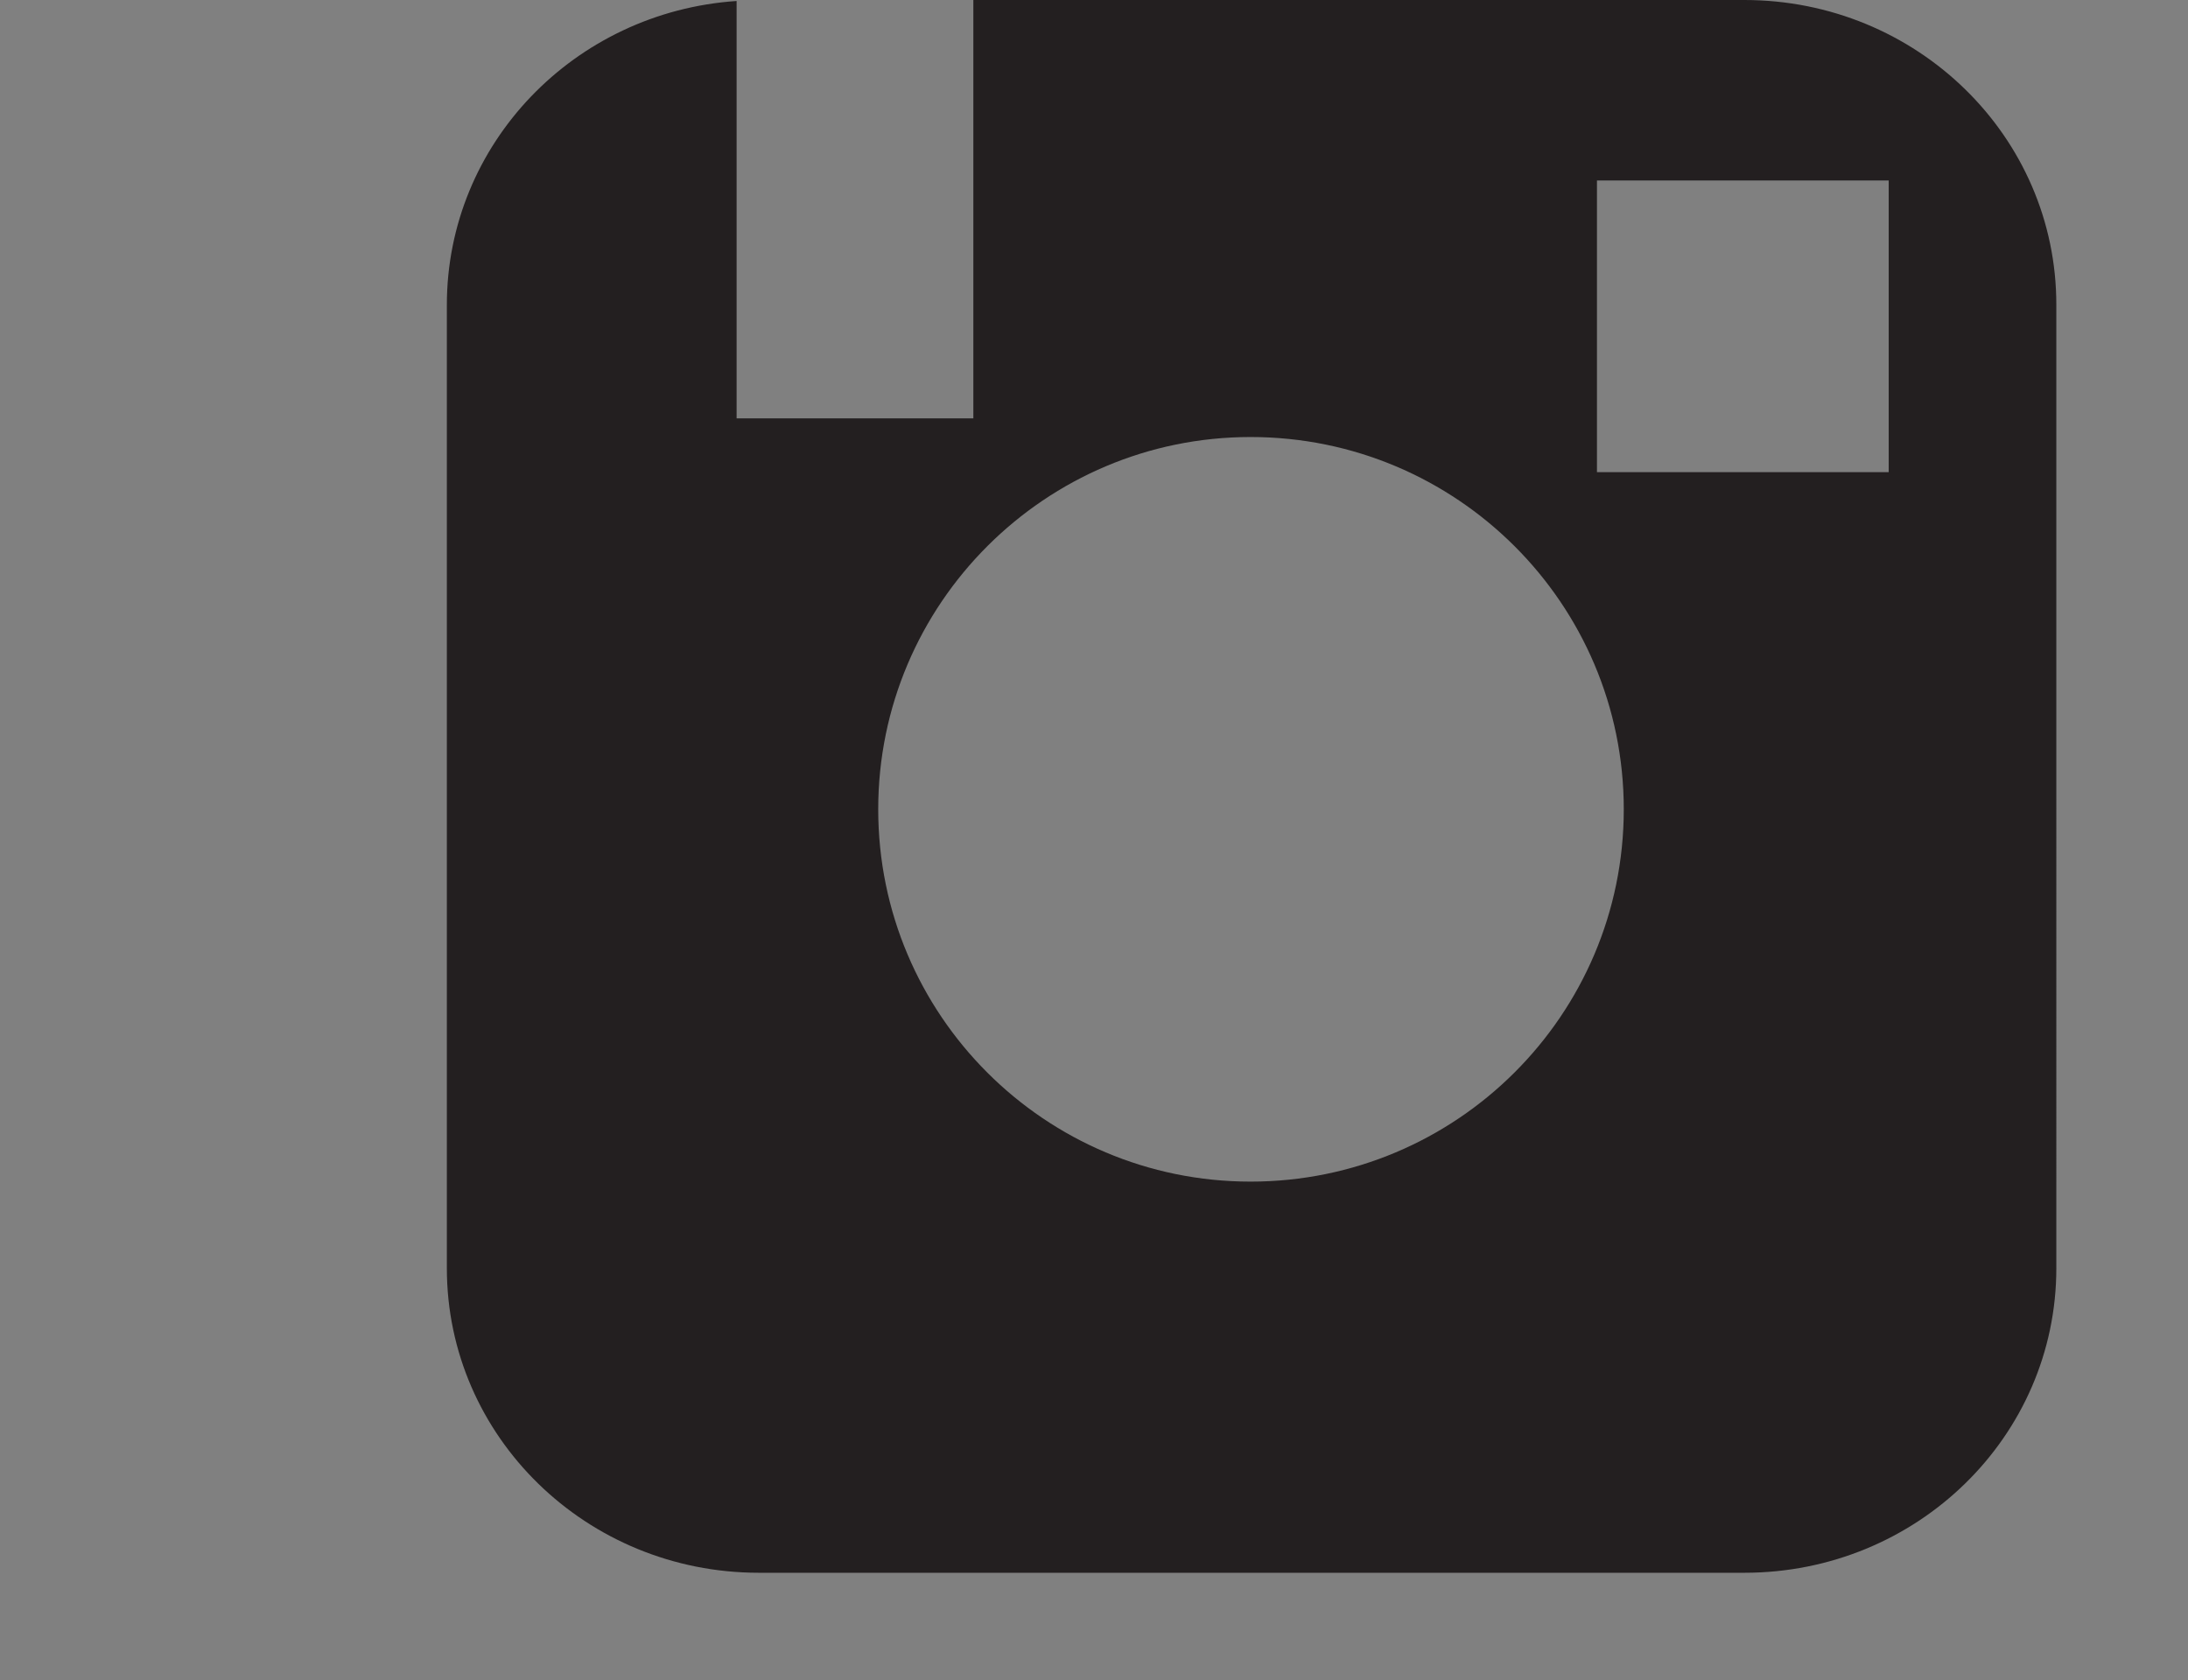 <?xml version="1.0" encoding="utf-8"?>
<!-- Generator: Adobe Illustrator 19.1.0, SVG Export Plug-In . SVG Version: 6.00 Build 0)  -->
<svg version="1.1" id="Layer_1" xmlns="http://www.w3.org/2000/svg" xmlns:xlink="http://www.w3.org/1999/xlink" x="0px" y="0px"
	 viewBox="245 -27.3 1101.7 846.3" style="enable-background:new 245 -27.3 1101.7 846.3;" xml:space="preserve">
<rect x="245" y="-27.3" width="1101.7" height="846.3" fill="#808080" stroke="none"/>
<style type="text/css">
	.st0{fill:#F4F4F4;}
	.st1{fill:#D2E4EC;}
	.st2{fill:#FFFFFF;}
	.st3{fill:#231F20;}
</style>
<g>
	<g>
		<path class="st0" d="M-1254.7,1739v-718.6c0-20.2-16.4-36.6-36.6-36.6h-65.4H-1957h-65.4c-20.2,0-36.6,16.4-36.6,36.6v653.2v65.6
			c0,20.2,16.4,36.6,36.6,36.6h406.1v-318.1h-104.8v-109.5h104.8v-119c0-71.2,64.7-119.2,116.8-119.2h117.3v99.7h-54.3
			c-26.6,0-62.3,21.7-62.3,48.3v90.2h105.7v109.5h-105.7v317.9h141.9h65.4C-1271.1,1775.6-1254.7,1759.2-1254.7,1739z"/>
	</g>
</g>
<path class="st0" d="M-208.5,1106.8c-30.8,13.7-63.8,23-98.6,27c35.3-21.3,62.7-54.8,75.4-94.9c-33.2,19.7-69.8,33.9-109,41.5
	c-31.3-33.3-76-54.1-125.2-54.1c-94.7,0-171.6,76.9-171.6,171.6c0,13.5,1.5,26.6,4.4,39.2c-142.7-7.1-268.9-75.4-353.6-179.3
	c-14.8,25.3-23.1,54.8-23.1,86.2c0,59.6,30.2,112,76.3,142.8c-28.1-0.9-54.5-8.6-77.8-21.5c0,0.7,0,1.5,0,2.2
	c0,83.1,59.2,152.5,137.6,168.2c-14.4,3.8-29.5,6-45.2,6c-11.1,0-21.9-1.1-32.2-3.1c21.9,68.1,85.3,117.7,160.3,119.2
	c-58.7,46.1-132.6,73.4-213,73.4c-13.8,0-27.5-0.7-41-2.4c76,48.6,166.2,77.1,262.9,77.1c315.6,0,488.1-261.4,488.1-488.1
	c0-7.5-0.2-14.8-0.5-22.2C-260.4,1171.5-231.4,1141.2-208.5,1106.8z"/>
<g>
	<g>
		<path class="st1" d="M16517.6,1122.2h-5775.8c-178,0-322.5-144.3-322.5-322.5V-292.6c0-178,144.3-322.5,322.5-322.5h5775.9
			c178,0,322.5,144.3,322.5,322.5V799.7C16840.1,977.7,16695.8,1122.2,16517.6,1122.2z"/>
	</g>
	<g>
		<path class="st2" d="M12158.7-210.9h578.8v176h-364.8v216.8h340.9v174.7h-340.9v381.7h-214.1L12158.7-210.9L12158.7-210.9z"/>
		<path class="st2" d="M12899.7-198.4c69.1-11.3,170.4-19.7,285.9-19.7c140.8,0,239.4,21.1,307,74.7c57.8,45,88.7,112.6,88.7,200
			c0,119.7-85.8,202.8-167.6,232.5v4.2c66.1,26.8,102.8,88.7,126.8,176c29.5,108.4,57.8,232.3,76,268.9h-219.7
			c-14-28.2-38.1-104.2-64.9-221.2c-26.8-119.7-67.6-150.7-156.3-152.1h-63.4v373.3h-212.6L12899.7-198.4L12899.7-198.4z
			 M13112.3,210.1h84.5c106.9,0,170.4-53.6,170.4-136.6c0-86-59.2-131-157.8-131c-52.1,0-81.6,2.7-97.1,7.1L13112.3,210.1
			L13112.3,210.1z"/>
		<path class="st2" d="M14299.7,336.9h-349.3v225.4h390.1v176h-604.2v-949.2h584.5v176h-370.4v197.1h349.3L14299.7,336.9
			L14299.7,336.9z"/>
		<path class="st2" d="M15052,336.9h-349.3v225.4h390.1v176h-604.2v-949.2h584.5v176h-370.4v197.1h349.3L15052,336.9L15052,336.9z"
			/>
	</g>
</g>
<path class="st3" d="M1123.3-27.3H735.1v210.7H615.9V-26.8C534.2-21.3,470,45.2,470,126.3v485.1c0,84.7,70.2,153.4,157.1,153.4
	h496.2c86.9,0,157.1-68.6,157.1-153.4V126.3C1280.5,41.3,1210.1-27.3,1123.3-27.3z M874.7,567.8c-103.5,0-187.5-83.9-187.5-187.5
	s84.2-187.5,187.5-187.5c103.7,0,187.9,83.9,187.9,187.5S978.4,567.8,874.7,567.8z M1196,210.5h-146.9V63.6H1196V210.5z"/>
</svg>
